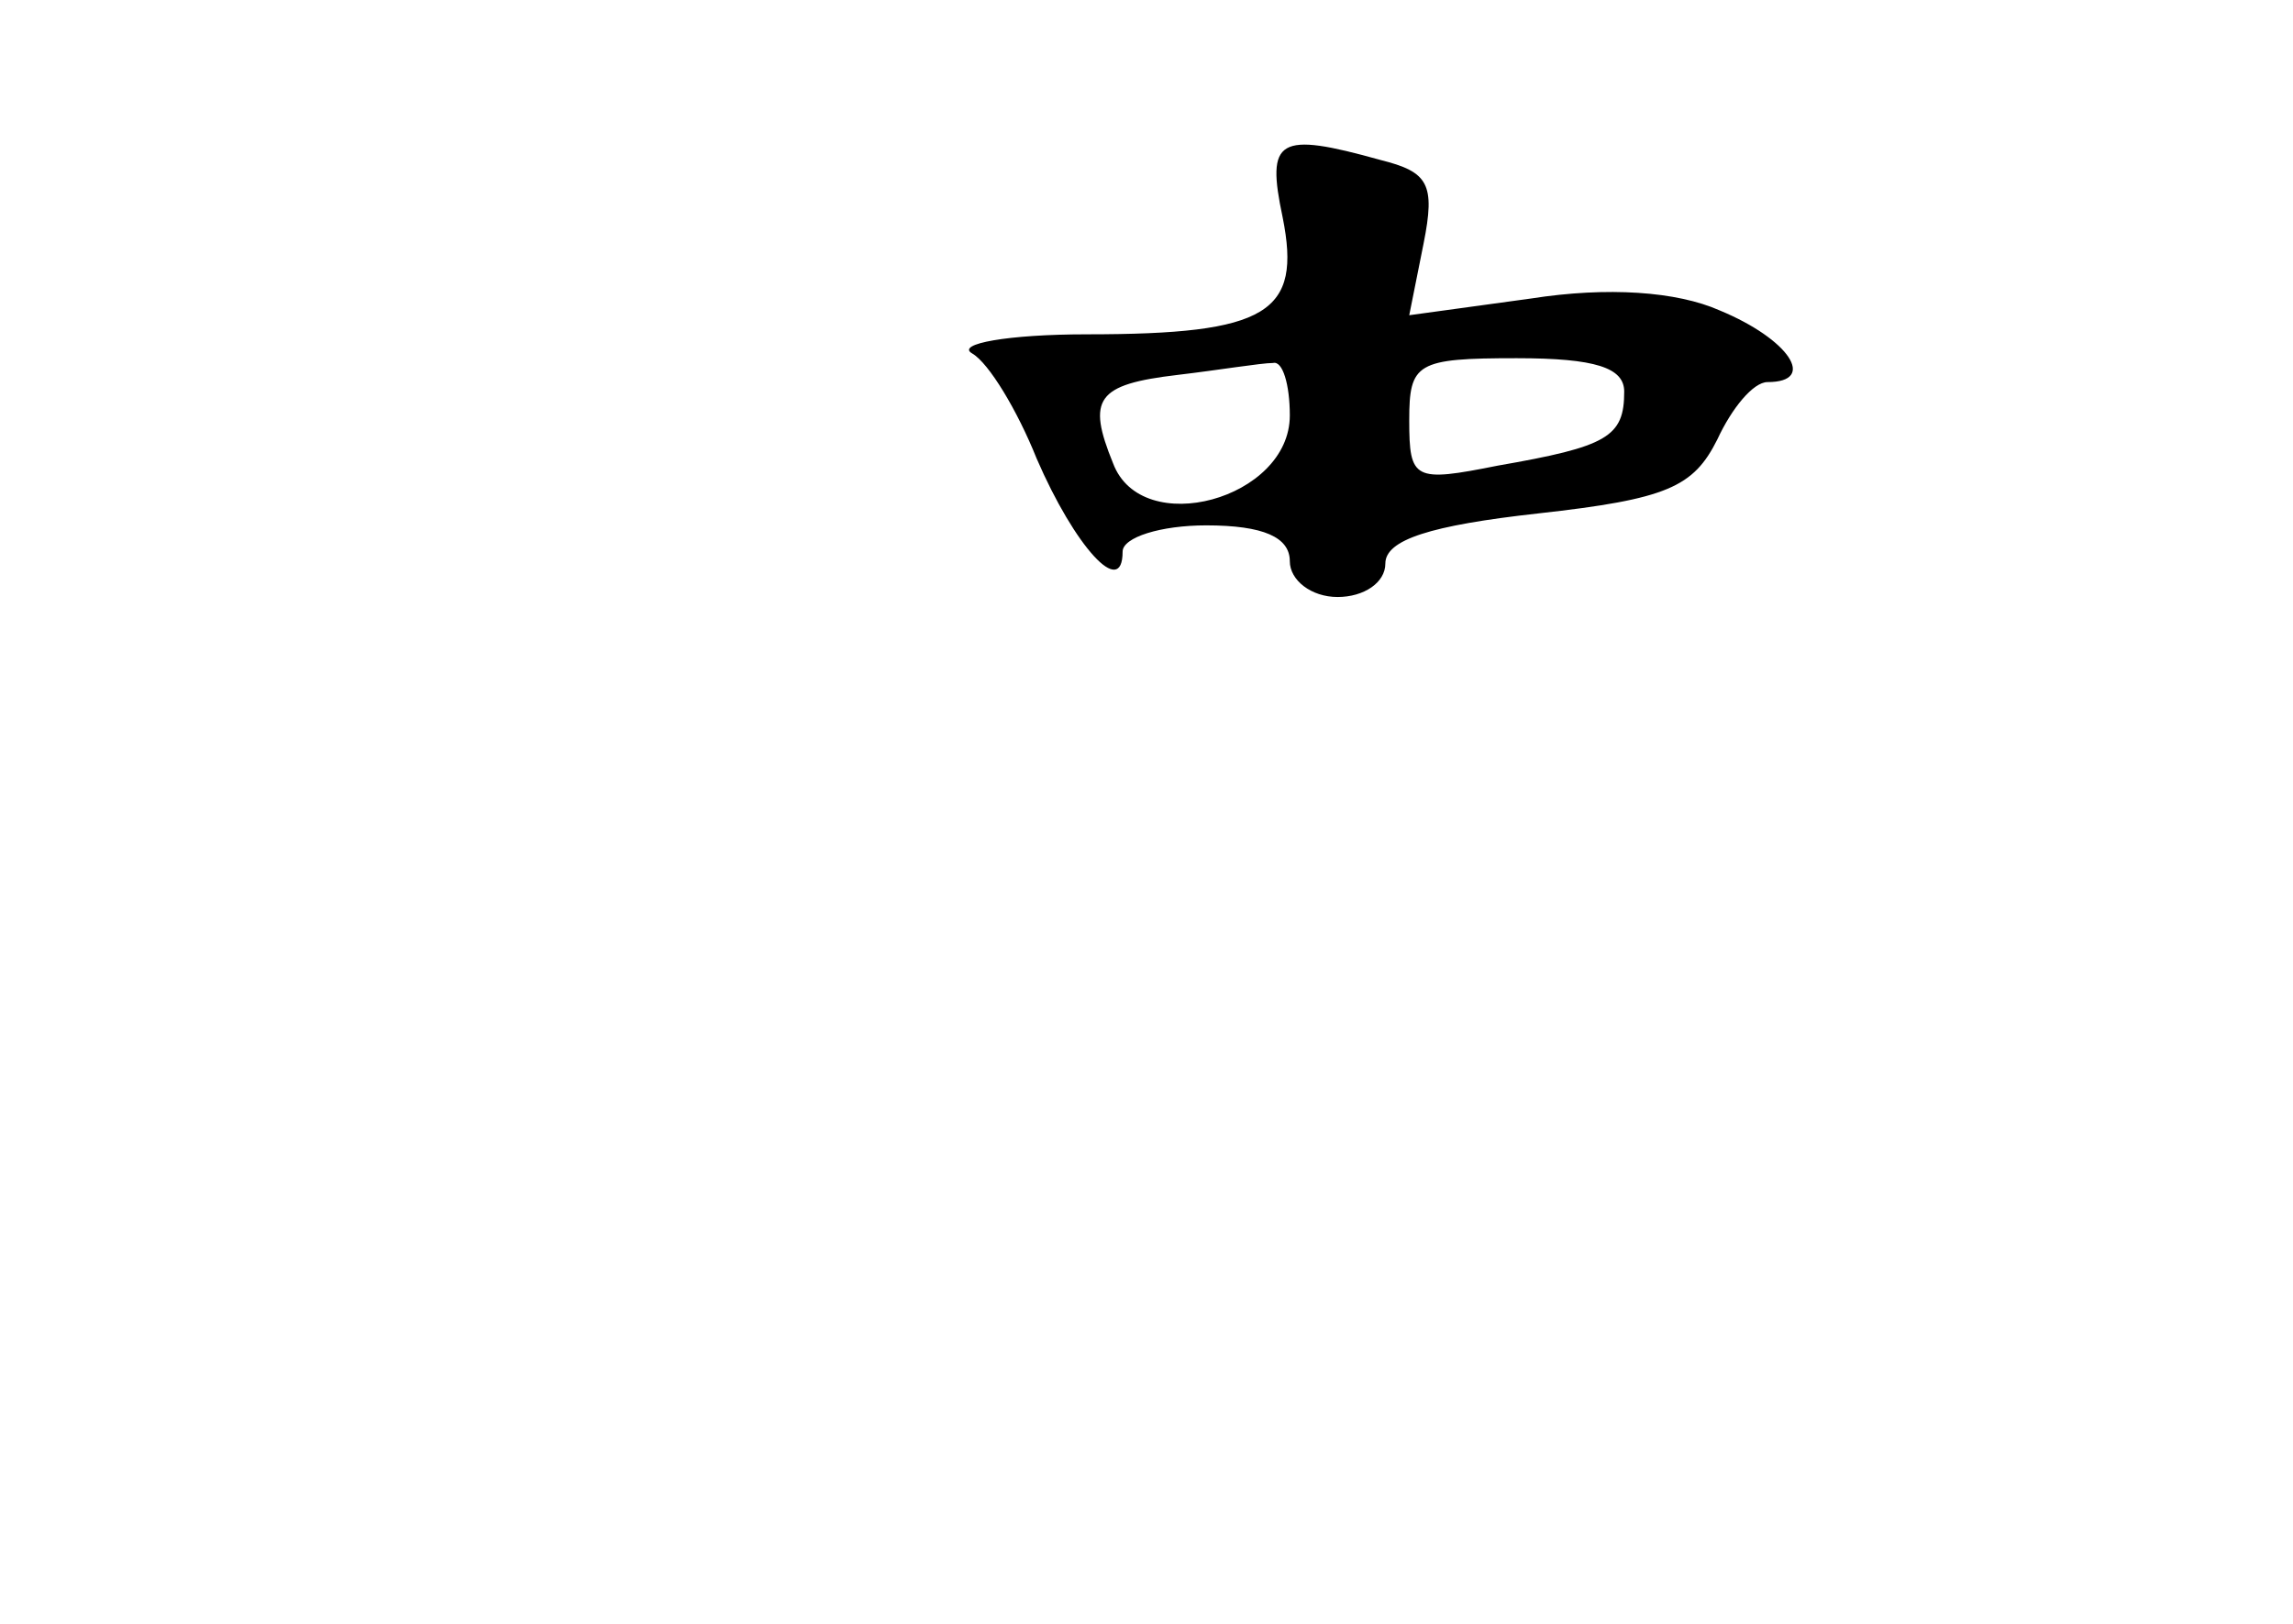 <?xml version="1.0" standalone="no"?>
<!DOCTYPE svg PUBLIC "-//W3C//DTD SVG 20010904//EN"
 "http://www.w3.org/TR/2001/REC-SVG-20010904/DTD/svg10.dtd">
<svg version="1.0" xmlns="http://www.w3.org/2000/svg"
 width="96pt" height="68pt" viewBox="0 0 96 68"
 preserveAspectRatio="xMidYMid meet">
<g transform="translate(0,68) scale(0.1,-0.1)"
fill="#000000" stroke="none">
<path d="M537 589 c8 -40 -6 -49 -82 -49 -33 0 -55 -4 -48 -8 7 -4 19 -24 27
-44 16 -37 36 -59 36 -39 0 6 16 11 35 11 24 0 35 -5 35 -15 0 -8 9 -15 20
-15 11 0 20 6 20 14 0 10 19 16 64 21 54 6 65 11 75 31 6 13 15 24 21 24 21 0
9 18 -20 30 -18 8 -47 10 -79 5 l-51 -7 6 30 c5 25 2 30 -18 35 -43 12 -48 9
-41 -24z m3 -83 c0 -35 -62 -52 -74 -20 -11 27 -7 33 27 37 17 2 35 5 40 5 4
1 7 -9 7 -22z m140 10 c0 -19 -7 -23 -53 -31 -35 -7 -37 -6 -37 19 0 24 3 26
45 26 33 0 45 -4 45 -14z"/>
</g>
</svg>

